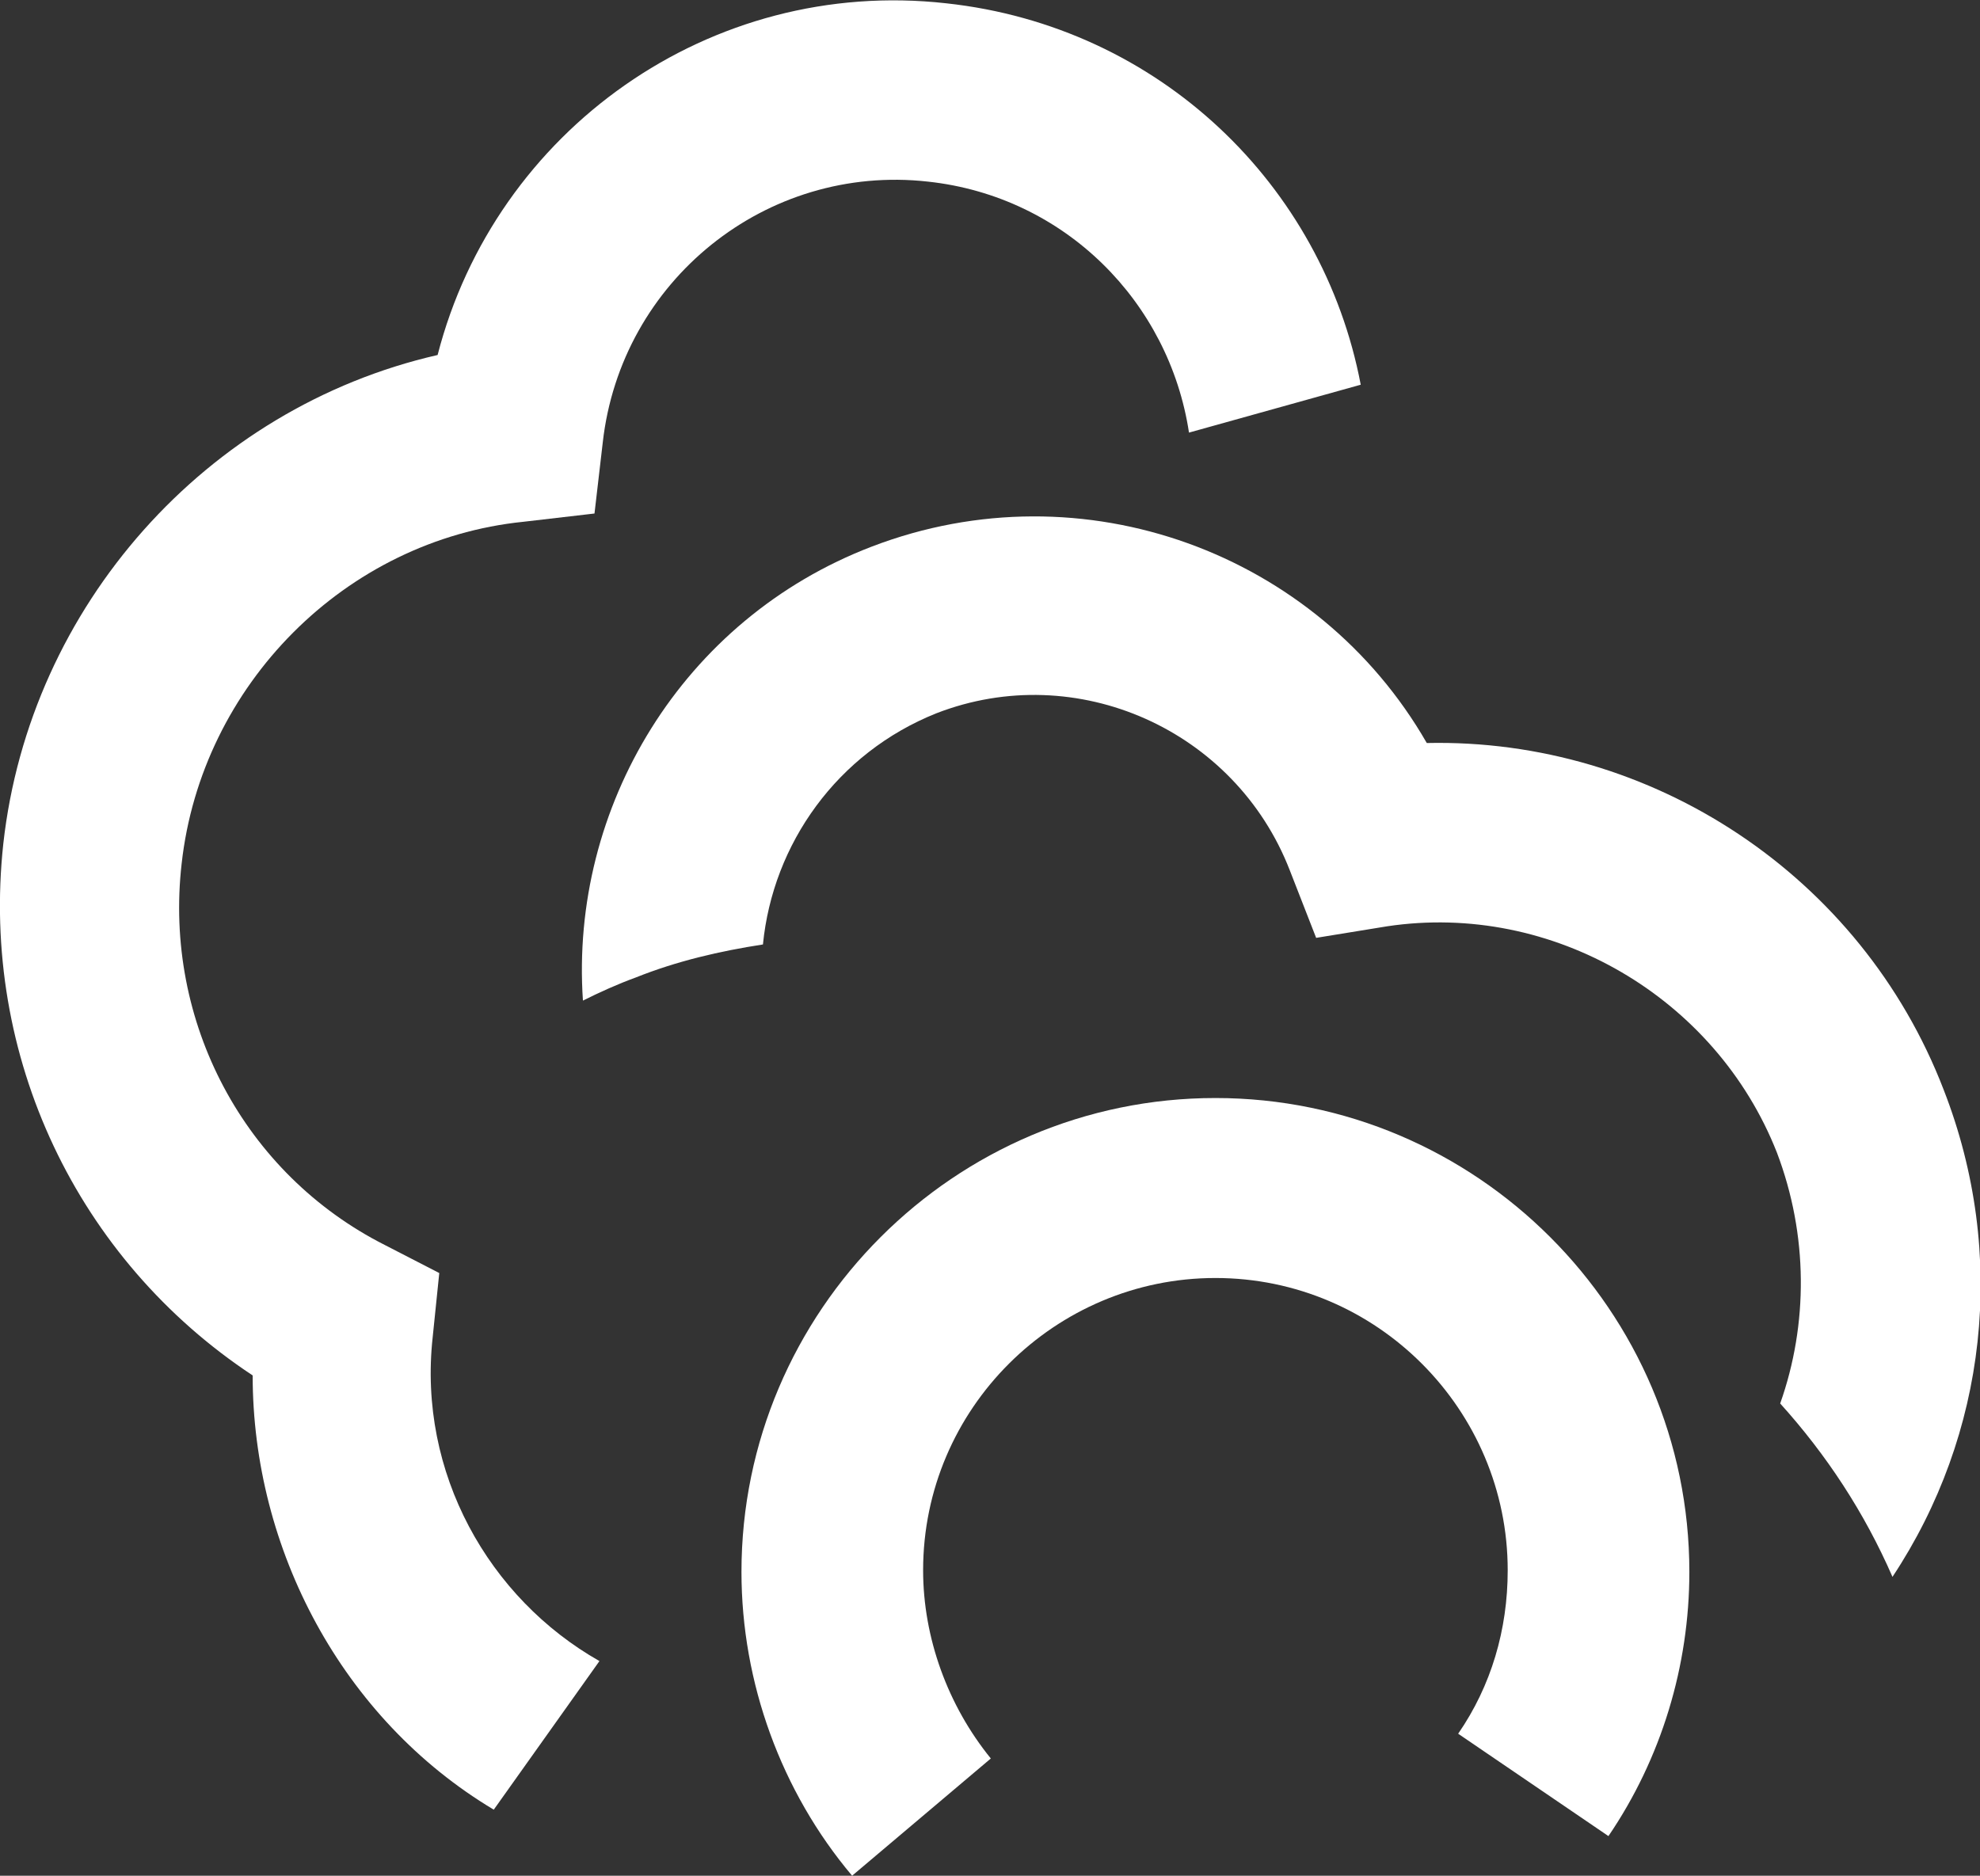 <?xml version="1.0" encoding="utf-8"?>
<!-- Generator: Adobe Illustrator 21.0.0, SVG Export Plug-In . SVG Version: 6.00 Build 0)  -->
<svg version="1.1" id="Layer_1" xmlns="http://www.w3.org/2000/svg" xmlns:xlink="http://www.w3.org/1999/xlink" x="0px" y="0px"
	 viewBox="0 0 119.9 113.6" style="enable-background:new 0 0 119.9 113.6;" xml:space="preserve">
<rect x="0" y="0" width="119.9" height="113.6" fill="#333333" stroke="none"/>
<style type="text/css">
	.st0{fill:#FFFFFF;}
</style>
<path class="st0" d="M82.4,23.3C80.1,11.2,70.2,1.6,57.3,0.2C43-1.4,30,7.9,26.5,21.5C12.5,24.7,1.8,36.7,0.2,51.1
	C-1.2,64,4.7,76.3,15.3,83.3c0,10.5,5.4,20.8,14.6,26.3l6.4-9c-6.7-3.8-11-11.4-10.1-19.6l0.4-3.9l-3.3-1.7
	C14.8,71.1,9.9,61.9,11,52.3c1.2-10.8,9.9-19.6,20.7-20.7l4.3-0.5l0.5-4.3C37.6,17,46.4,9.9,56.2,11c8.3,0.9,14.6,7.3,15.8,15.2"/>
<path class="st0" d="M52.8,33.1c-11.5,4.4-18.3,15.8-17.5,27.5c1-0.5,2.1-1,3.2-1.4c2.5-1,5.1-1.6,7.7-2c0.6-6.1,4.5-11.6,10.5-14
	c8.5-3.3,18.1,1,21.4,9.5l1.6,4.1l4.3-0.7c10-1.5,19.9,4.3,23.6,13.7c1.9,5,1.9,10.4,0.2,15.2c2.8,3.1,5.1,6.6,6.8,10.5
	c5.7-8.6,7-19.5,3.1-29.5C112.7,53,100,44.7,86.4,45C79.8,33.5,65.6,28.2,52.8,33.1z"/>
<path class="st0" d="M51.6,113.6c-4.3-5.1-6.7-11.7-6.7-18.4c0-15.8,12.9-28.7,28.7-28.7c15.8,0,28.7,12.9,28.7,28.7
	c0,5.7-1.7,11.3-4.9,16l-9.1-6.2c2-2.9,3-6.3,3-9.9c0-9.7-7.9-17.7-17.7-17.7c-9.7,0-17.7,7.9-17.7,17.7c0,4.1,1.5,8.2,4.1,11.4
	L51.6,113.6z"/>
</svg>
